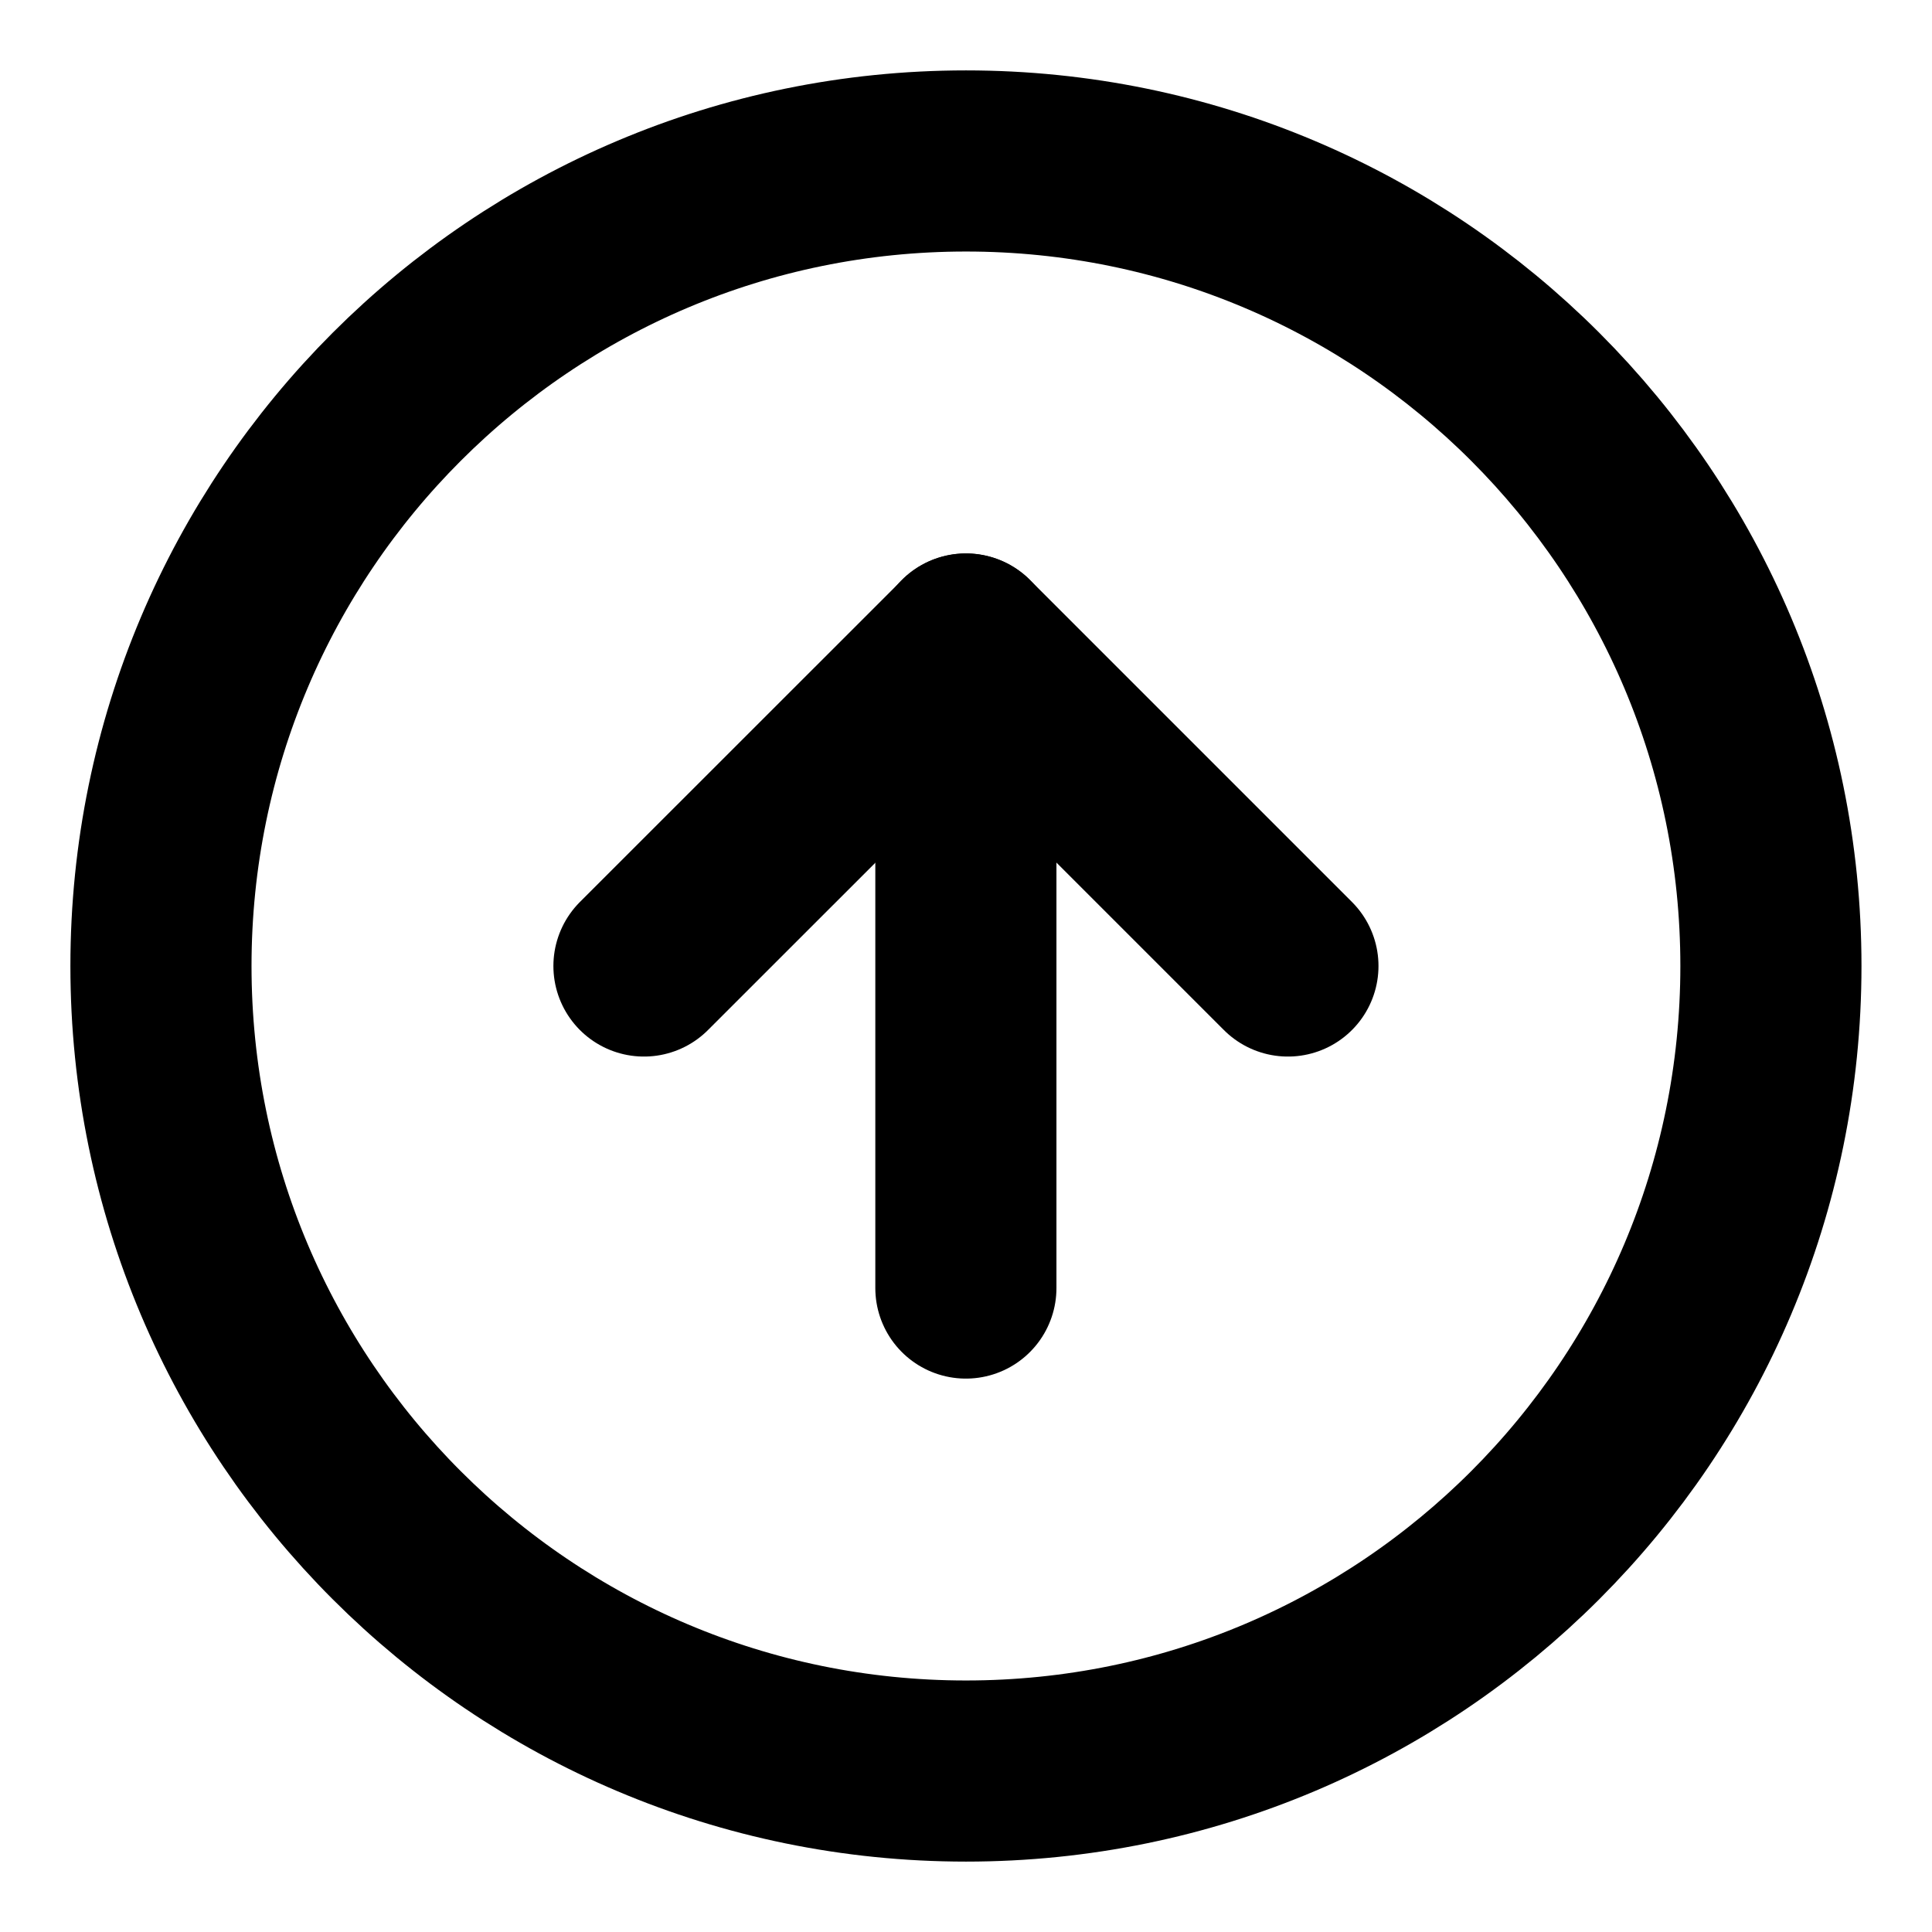 <svg width="16" height="16" viewBox="0 0 16 16" fill="none" xmlns="http://www.w3.org/2000/svg">
<path d="M8 14.667C11.682 14.667 14.666 11.682 14.666 8C14.666 4.318 11.682 1.333 8 1.333C4.318 1.333 1.333 4.318 1.333 8C1.333 11.682 4.318 14.667 8 14.667Z" stroke="currentColor" stroke-width="1.5" stroke-linecap="round" stroke-linejoin="round"/>
<path d="M10.666 8L8 5.334L5.333 8" stroke="currentColor" stroke-width="1.5" stroke-linecap="round" stroke-linejoin="round"/>
<path d="M7.999 10.667V5.333" stroke="currentColor" stroke-width="1.5" stroke-linecap="round" stroke-linejoin="round"/>
</svg>
